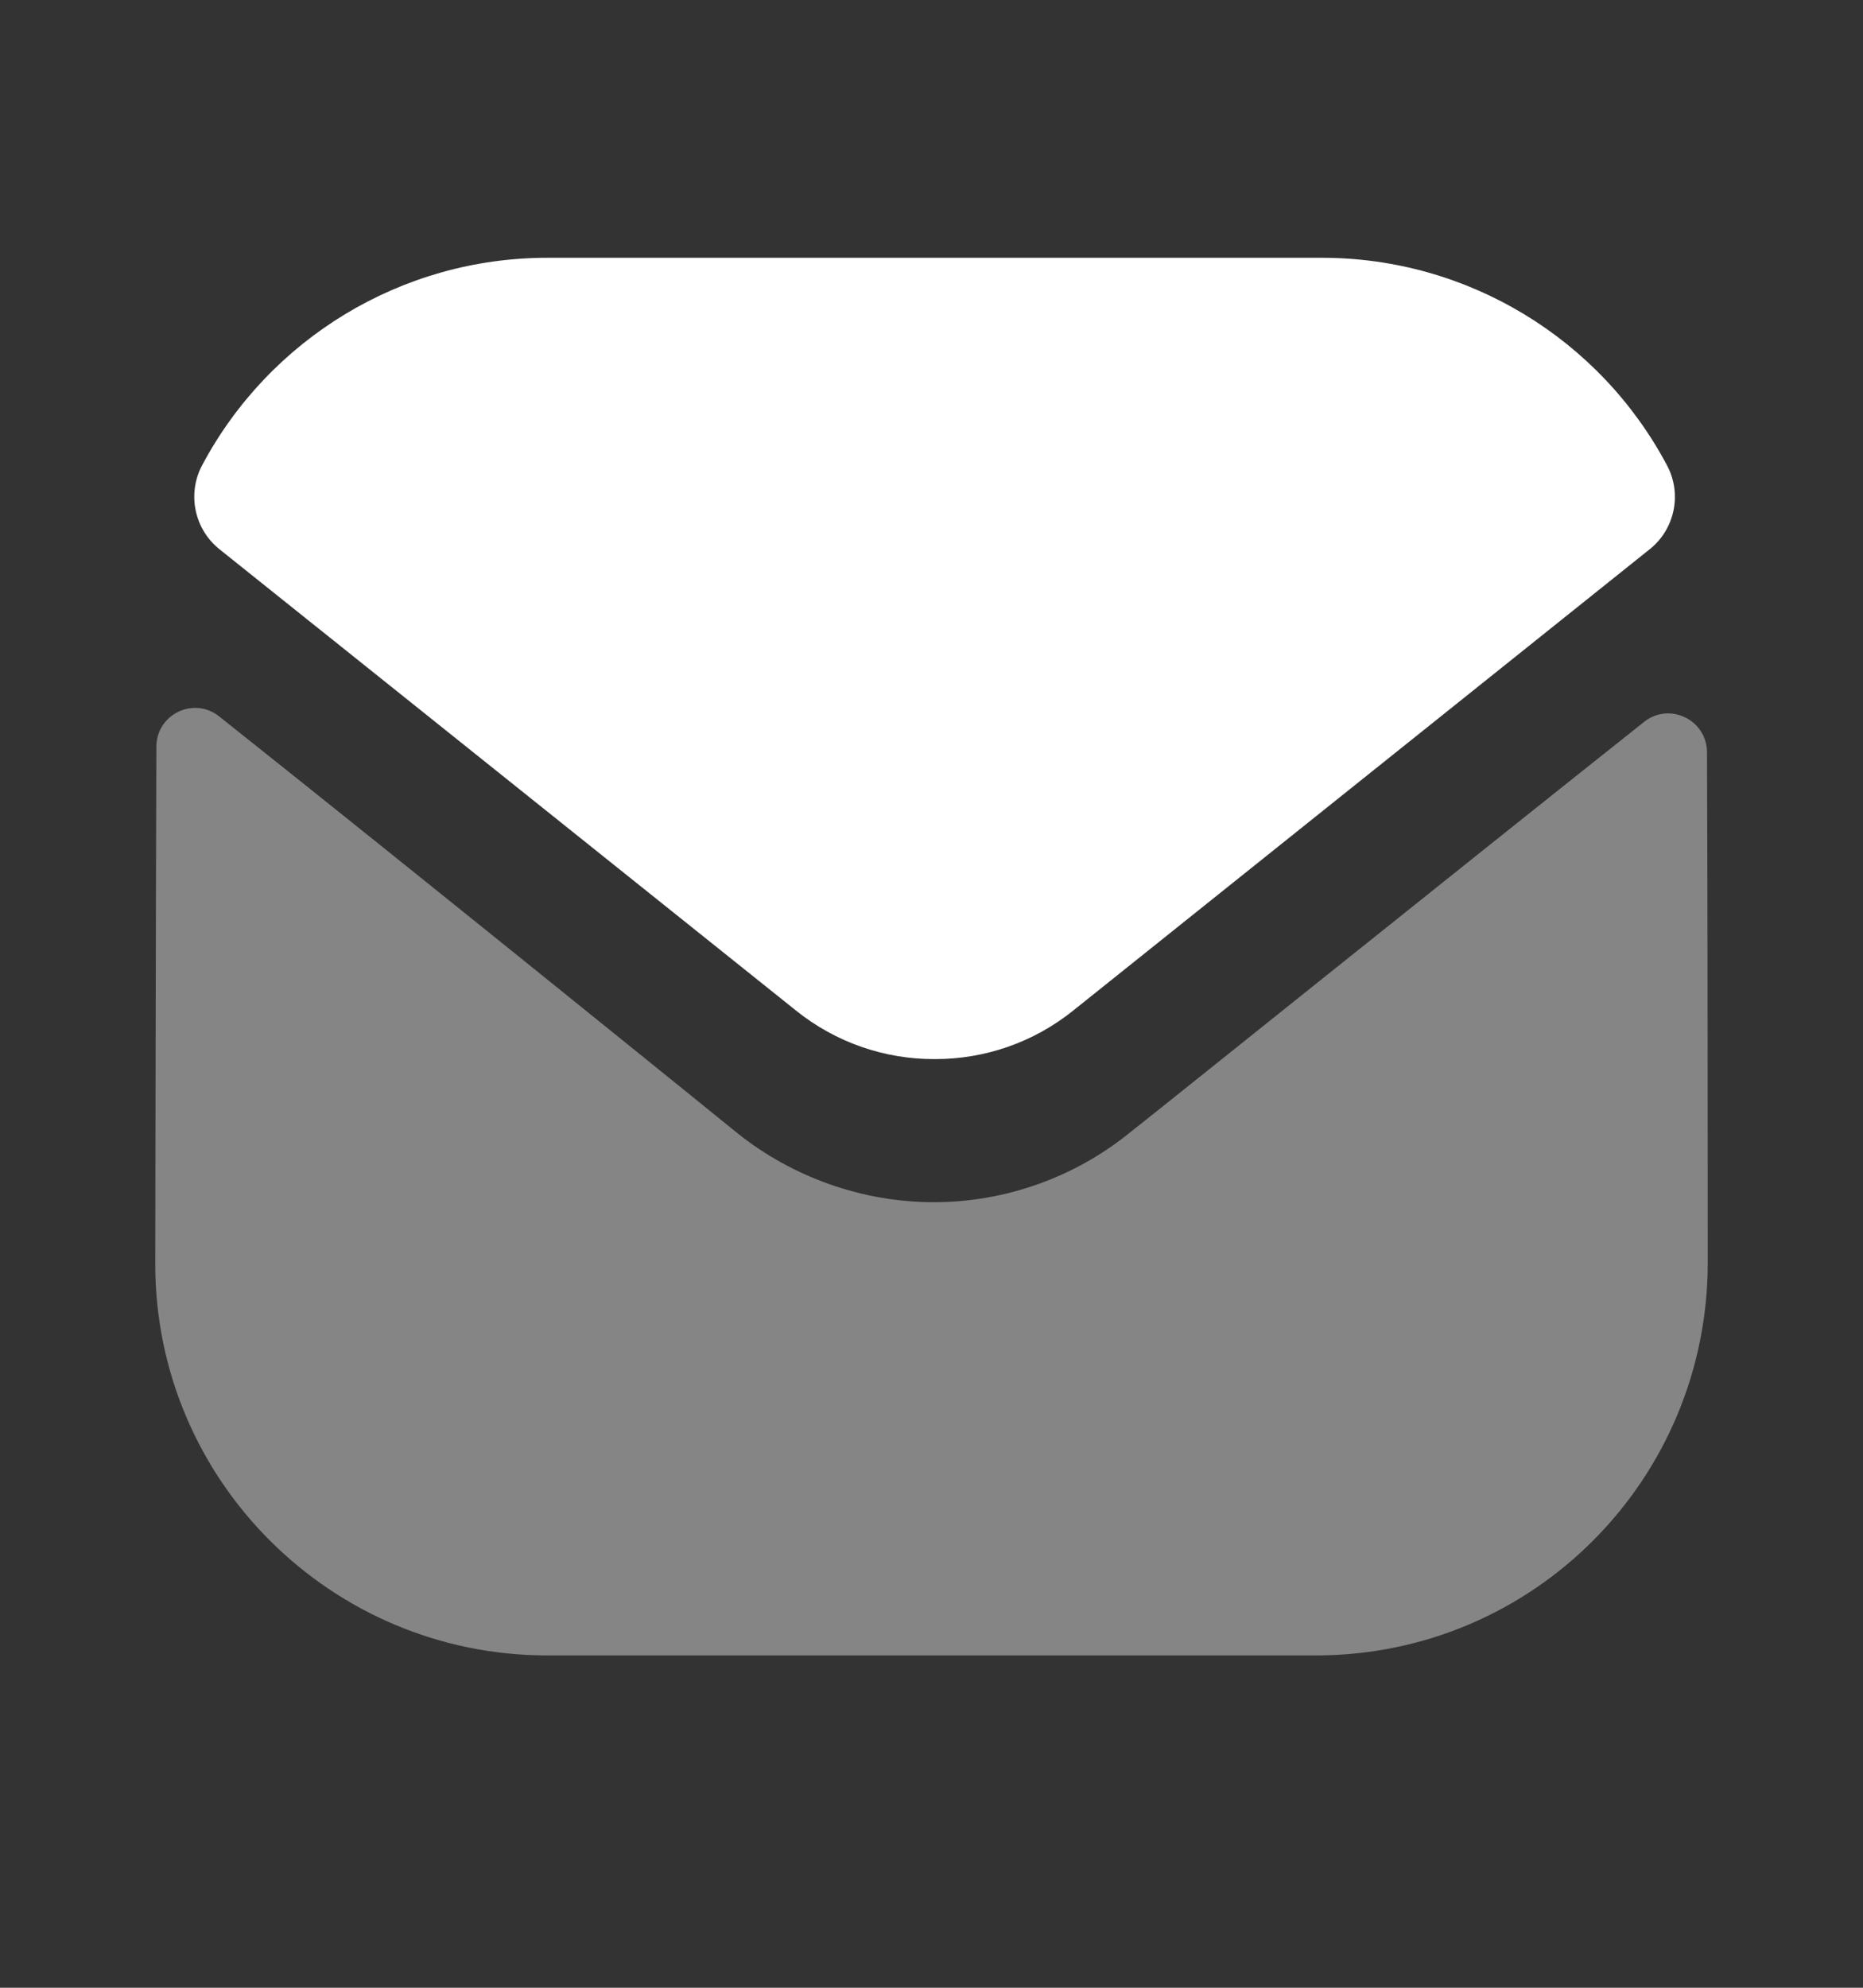 <svg width="15" height="16" viewBox="0 0 15 16" fill="none" xmlns="http://www.w3.org/2000/svg">
<rect x="0" y="0" width="15" height="16" fill="#333333" stroke="none"/>
<path opacity="0.4" d="M13.75 10.163C13.75 11.906 12.35 13.319 10.606 13.325H10.6H4.406C2.669 13.325 1.25 11.919 1.25 10.175V10.169C1.25 10.169 1.254 7.403 1.259 6.011C1.259 5.75 1.559 5.604 1.764 5.766C3.249 6.945 5.904 9.093 5.937 9.121C6.381 9.476 6.944 9.677 7.519 9.677C8.094 9.677 8.656 9.476 9.1 9.114C9.133 9.092 11.729 7.008 13.237 5.811C13.442 5.648 13.743 5.794 13.744 6.055C13.75 7.435 13.75 10.163 13.75 10.163" fill="white"/>
<path d="M13.422 3.746C12.881 2.726 11.816 2.075 10.644 2.075H4.406C3.234 2.075 2.169 2.726 1.627 3.746C1.506 3.974 1.564 4.258 1.766 4.42L6.406 8.132C6.731 8.394 7.125 8.525 7.519 8.525C7.521 8.525 7.523 8.525 7.525 8.525C7.527 8.525 7.529 8.525 7.531 8.525C7.925 8.525 8.319 8.394 8.644 8.132L13.284 4.42C13.486 4.258 13.544 3.974 13.422 3.746" fill="white"/>
</svg>
